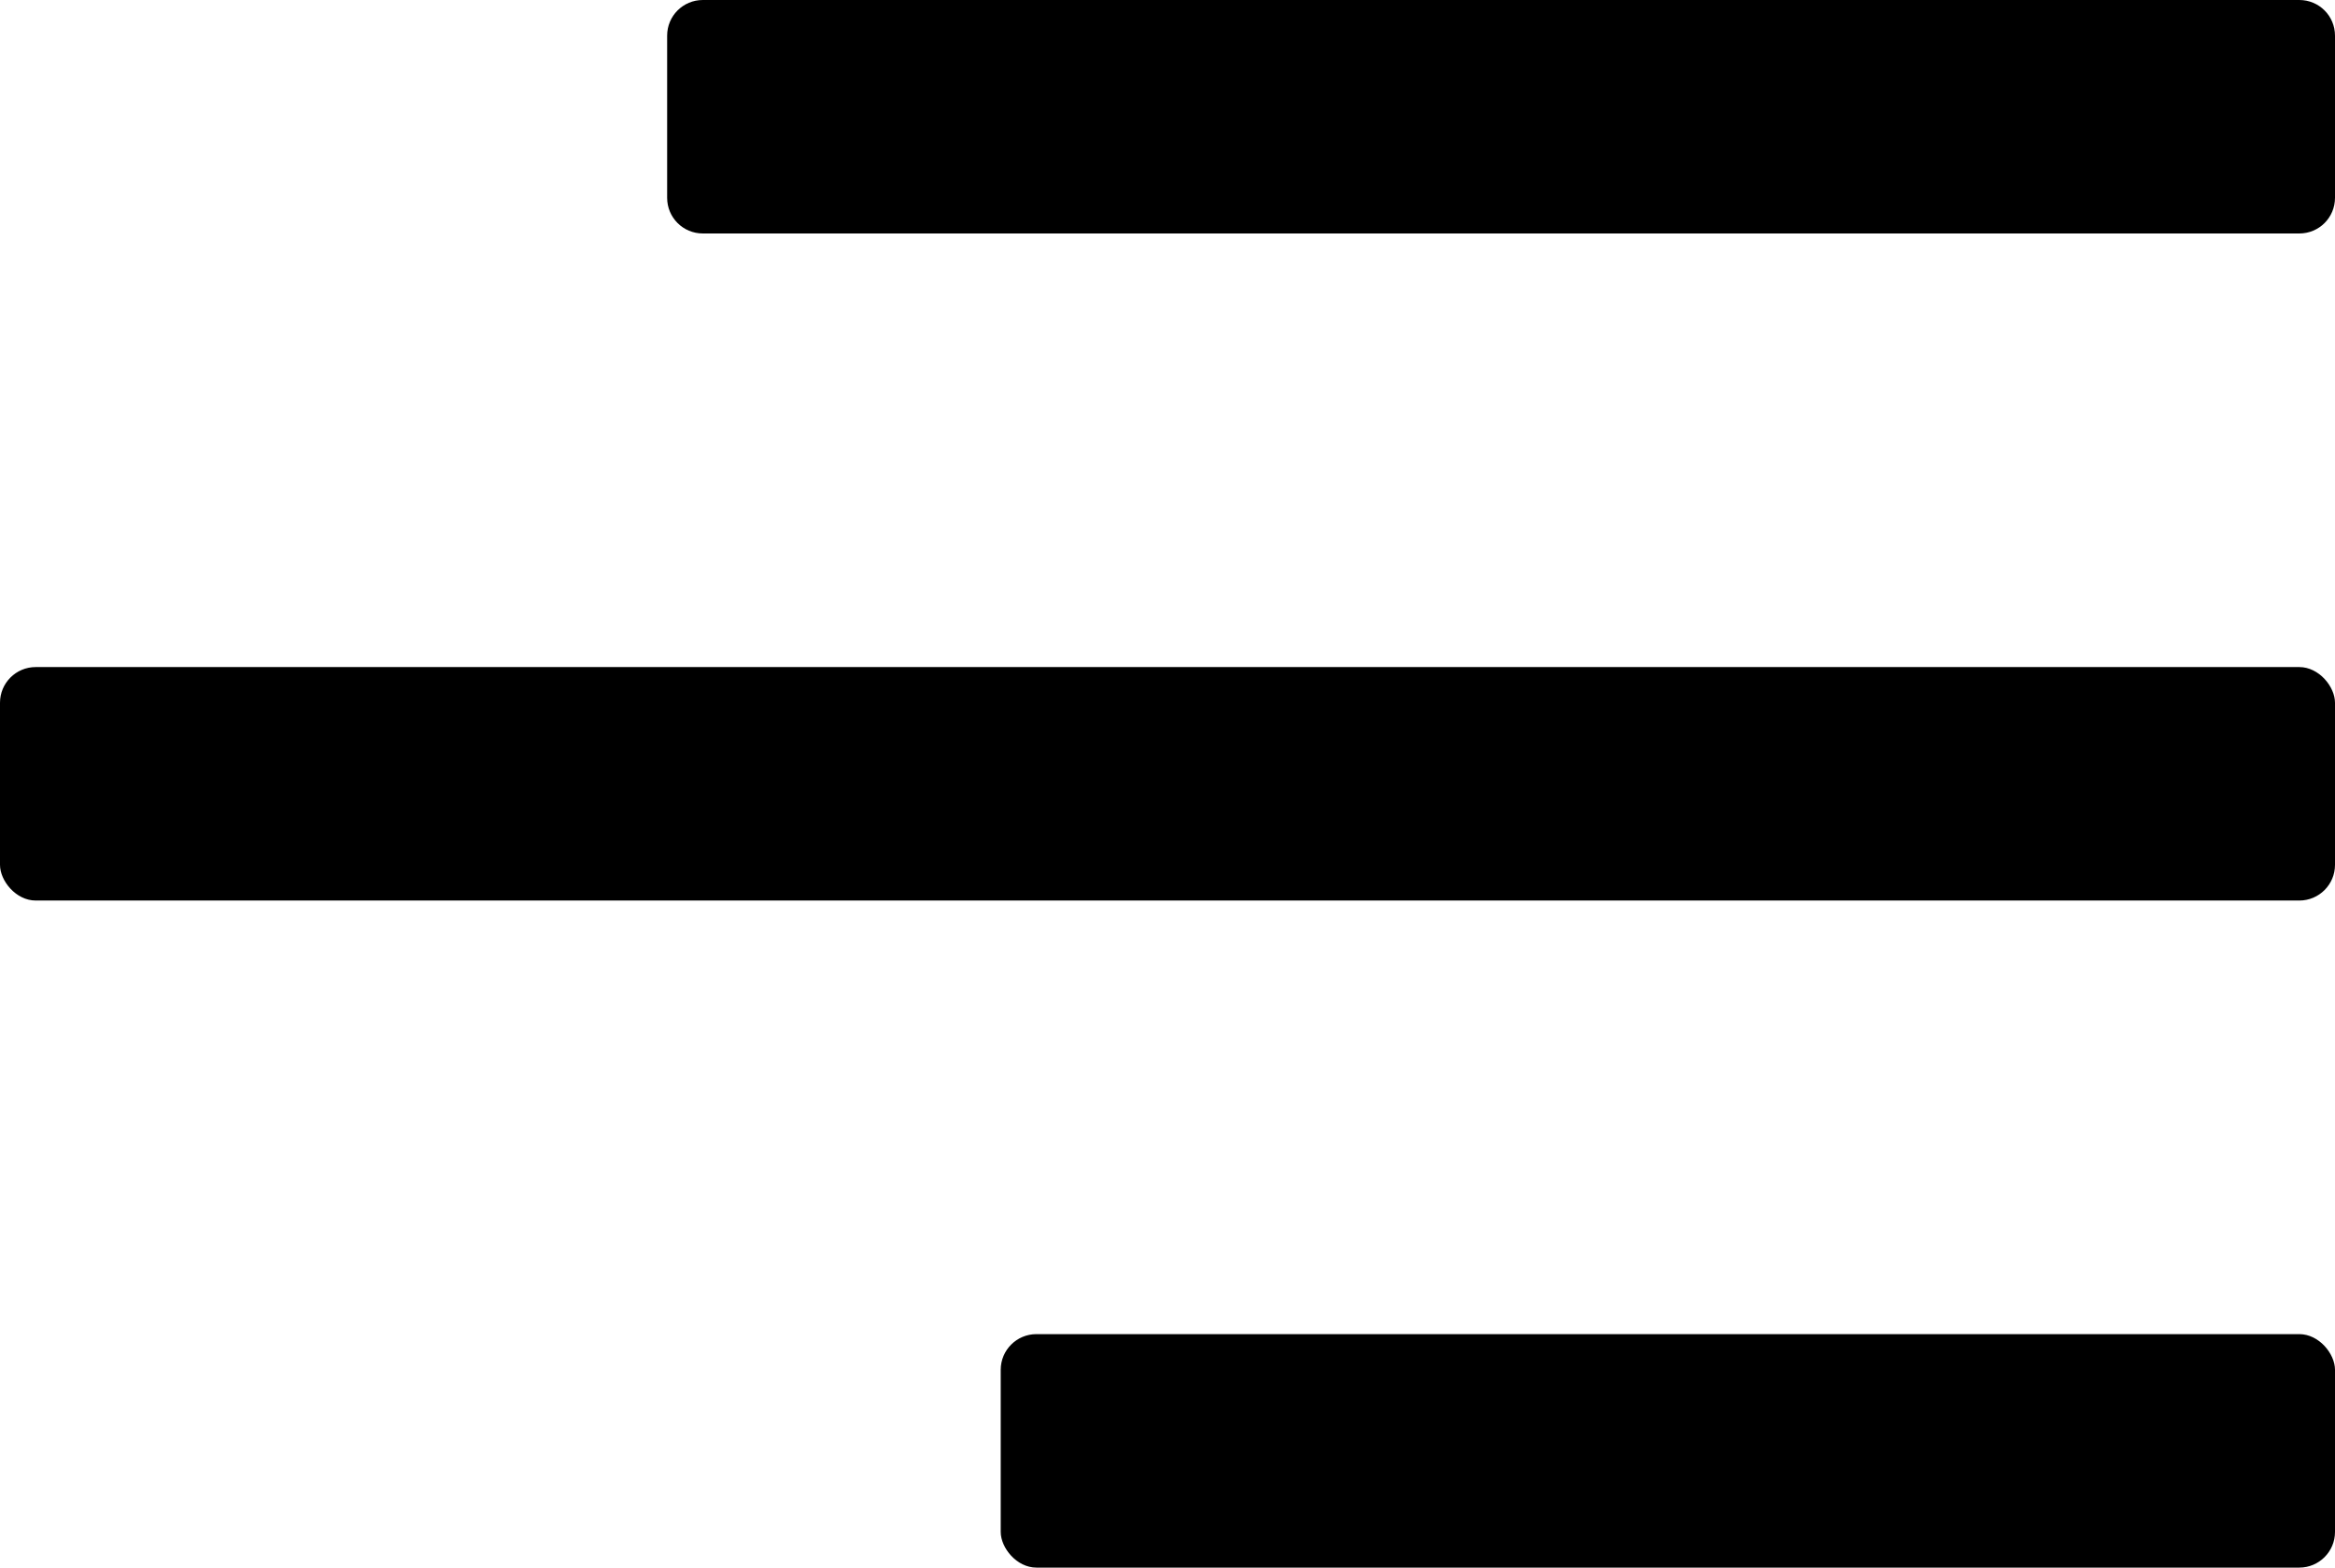 <?xml version="1.0" encoding="UTF-8" standalone="no"?>
<!-- Created with Inkscape (http://www.inkscape.org/) -->

<svg
   width="70mm"
   height="47mm"
   viewBox="0 0 70 47"
   version="1.1"
   id="svg1"
   xml:space="preserve"
   xmlns:inkscape="http://www.inkscape.org/namespaces/inkscape"
   xmlns:sodipodi="http://sodipodi.sourceforge.net/DTD/sodipodi-0.dtd"
   xmlns="http://www.w3.org/2000/svg"
   xmlns:svg="http://www.w3.org/2000/svg"><sodipodi:namedview
     id="namedview1"
     pagecolor="#ffffff"
     bordercolor="#000000"
     borderopacity="0.25"
     inkscape:showpageshadow="2"
     inkscape:pageopacity="0.0"
     inkscape:pagecheckerboard="0"
     inkscape:deskcolor="#d1d1d1"
     inkscape:document-units="mm" /><defs
     id="defs1" /><g
     inkscape:label="Capa 1"
     inkscape:groupmode="layer"
     id="layer1"
     transform="translate(-140,-120)"><rect
       style="opacity:1;fill:#000000;fill-opacity:1;stroke-width:3.324"
       id="rect2"
       width="70"
       height="7"
       x="140"
       y="140"
       ry="1.07" /><path
       id="rect1"
       style="opacity:1;stroke-width:3.241"
       d="m 161.07,120 h 47.86 c 0.593,0 1.07,0.477 1.07,1.07 v 4.86 C 210,126.523 209.523,127 208.93,127 H 161.07 C 160.477,127 160,126.523 160,125.93 c 0,0 0,-3.24 0,-4.86 C 160,120.477 160.477,120 161.07,120 Z"
       sodipodi:nodetypes="sssssssss" /><rect
       style="opacity:1;fill:#000000;stroke-width:3.359"
       id="rect3"
       width="40"
       height="7"
       x="170"
       y="160"
       ry="1.07" /></g></svg>
